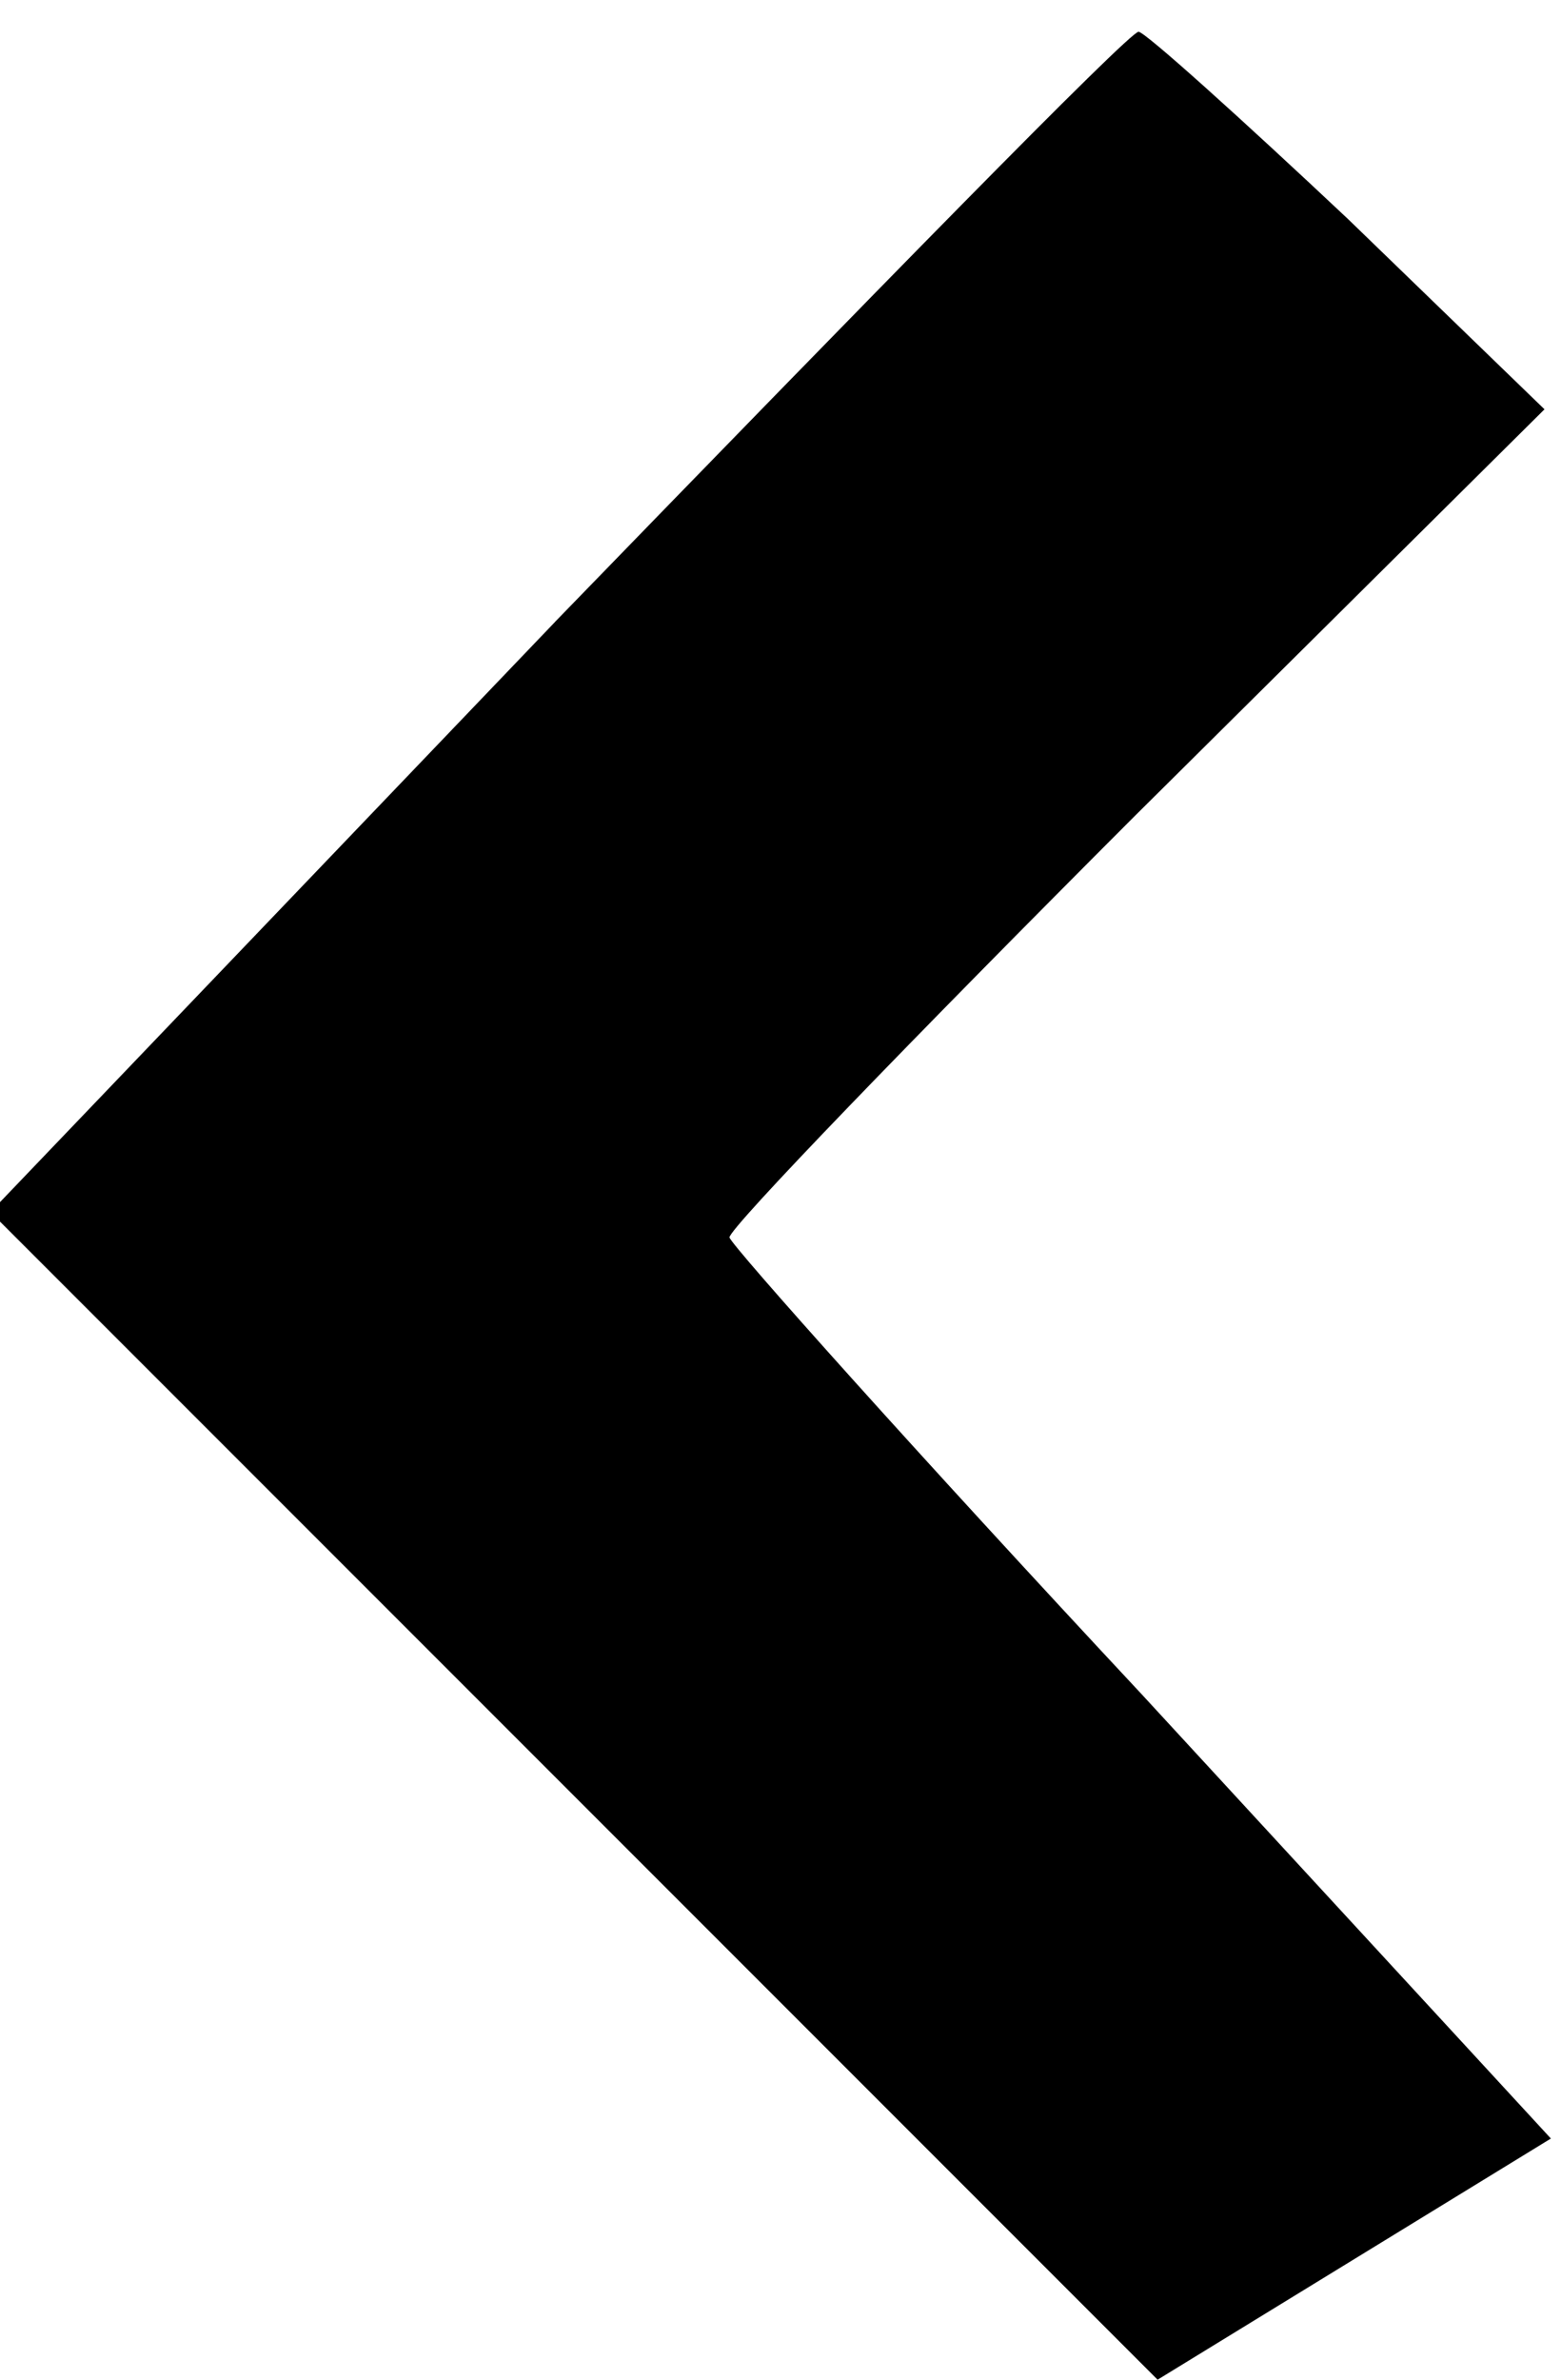 <?xml version="1.0" encoding="utf-8"?>
<!DOCTYPE svg PUBLIC "-//W3C//DTD SVG 1.1//EN" "http://www.w3.org/Graphics/SVG/1.1/DTD/svg11.dtd">
<svg version="1.1" xmlns="http://www.w3.org/2000/svg" xmlns:xlink="http://www.w3.org/1999/xlink" width="21" height="32" viewBox="0 0 21 32">
<path d="M7.467 8.363l-7.595 7.936 15.701 15.701 5.291-3.243-5.504-5.973c-3.029-3.243-5.504-6.016-5.547-6.144 0-0.128 2.475-2.688 5.461-5.675l5.504-5.461-2.645-2.56c-1.451-1.365-2.731-2.517-2.816-2.517-0.128 0-3.627 3.584-7.851 7.936z" fill="#000000"></path>
</svg>
